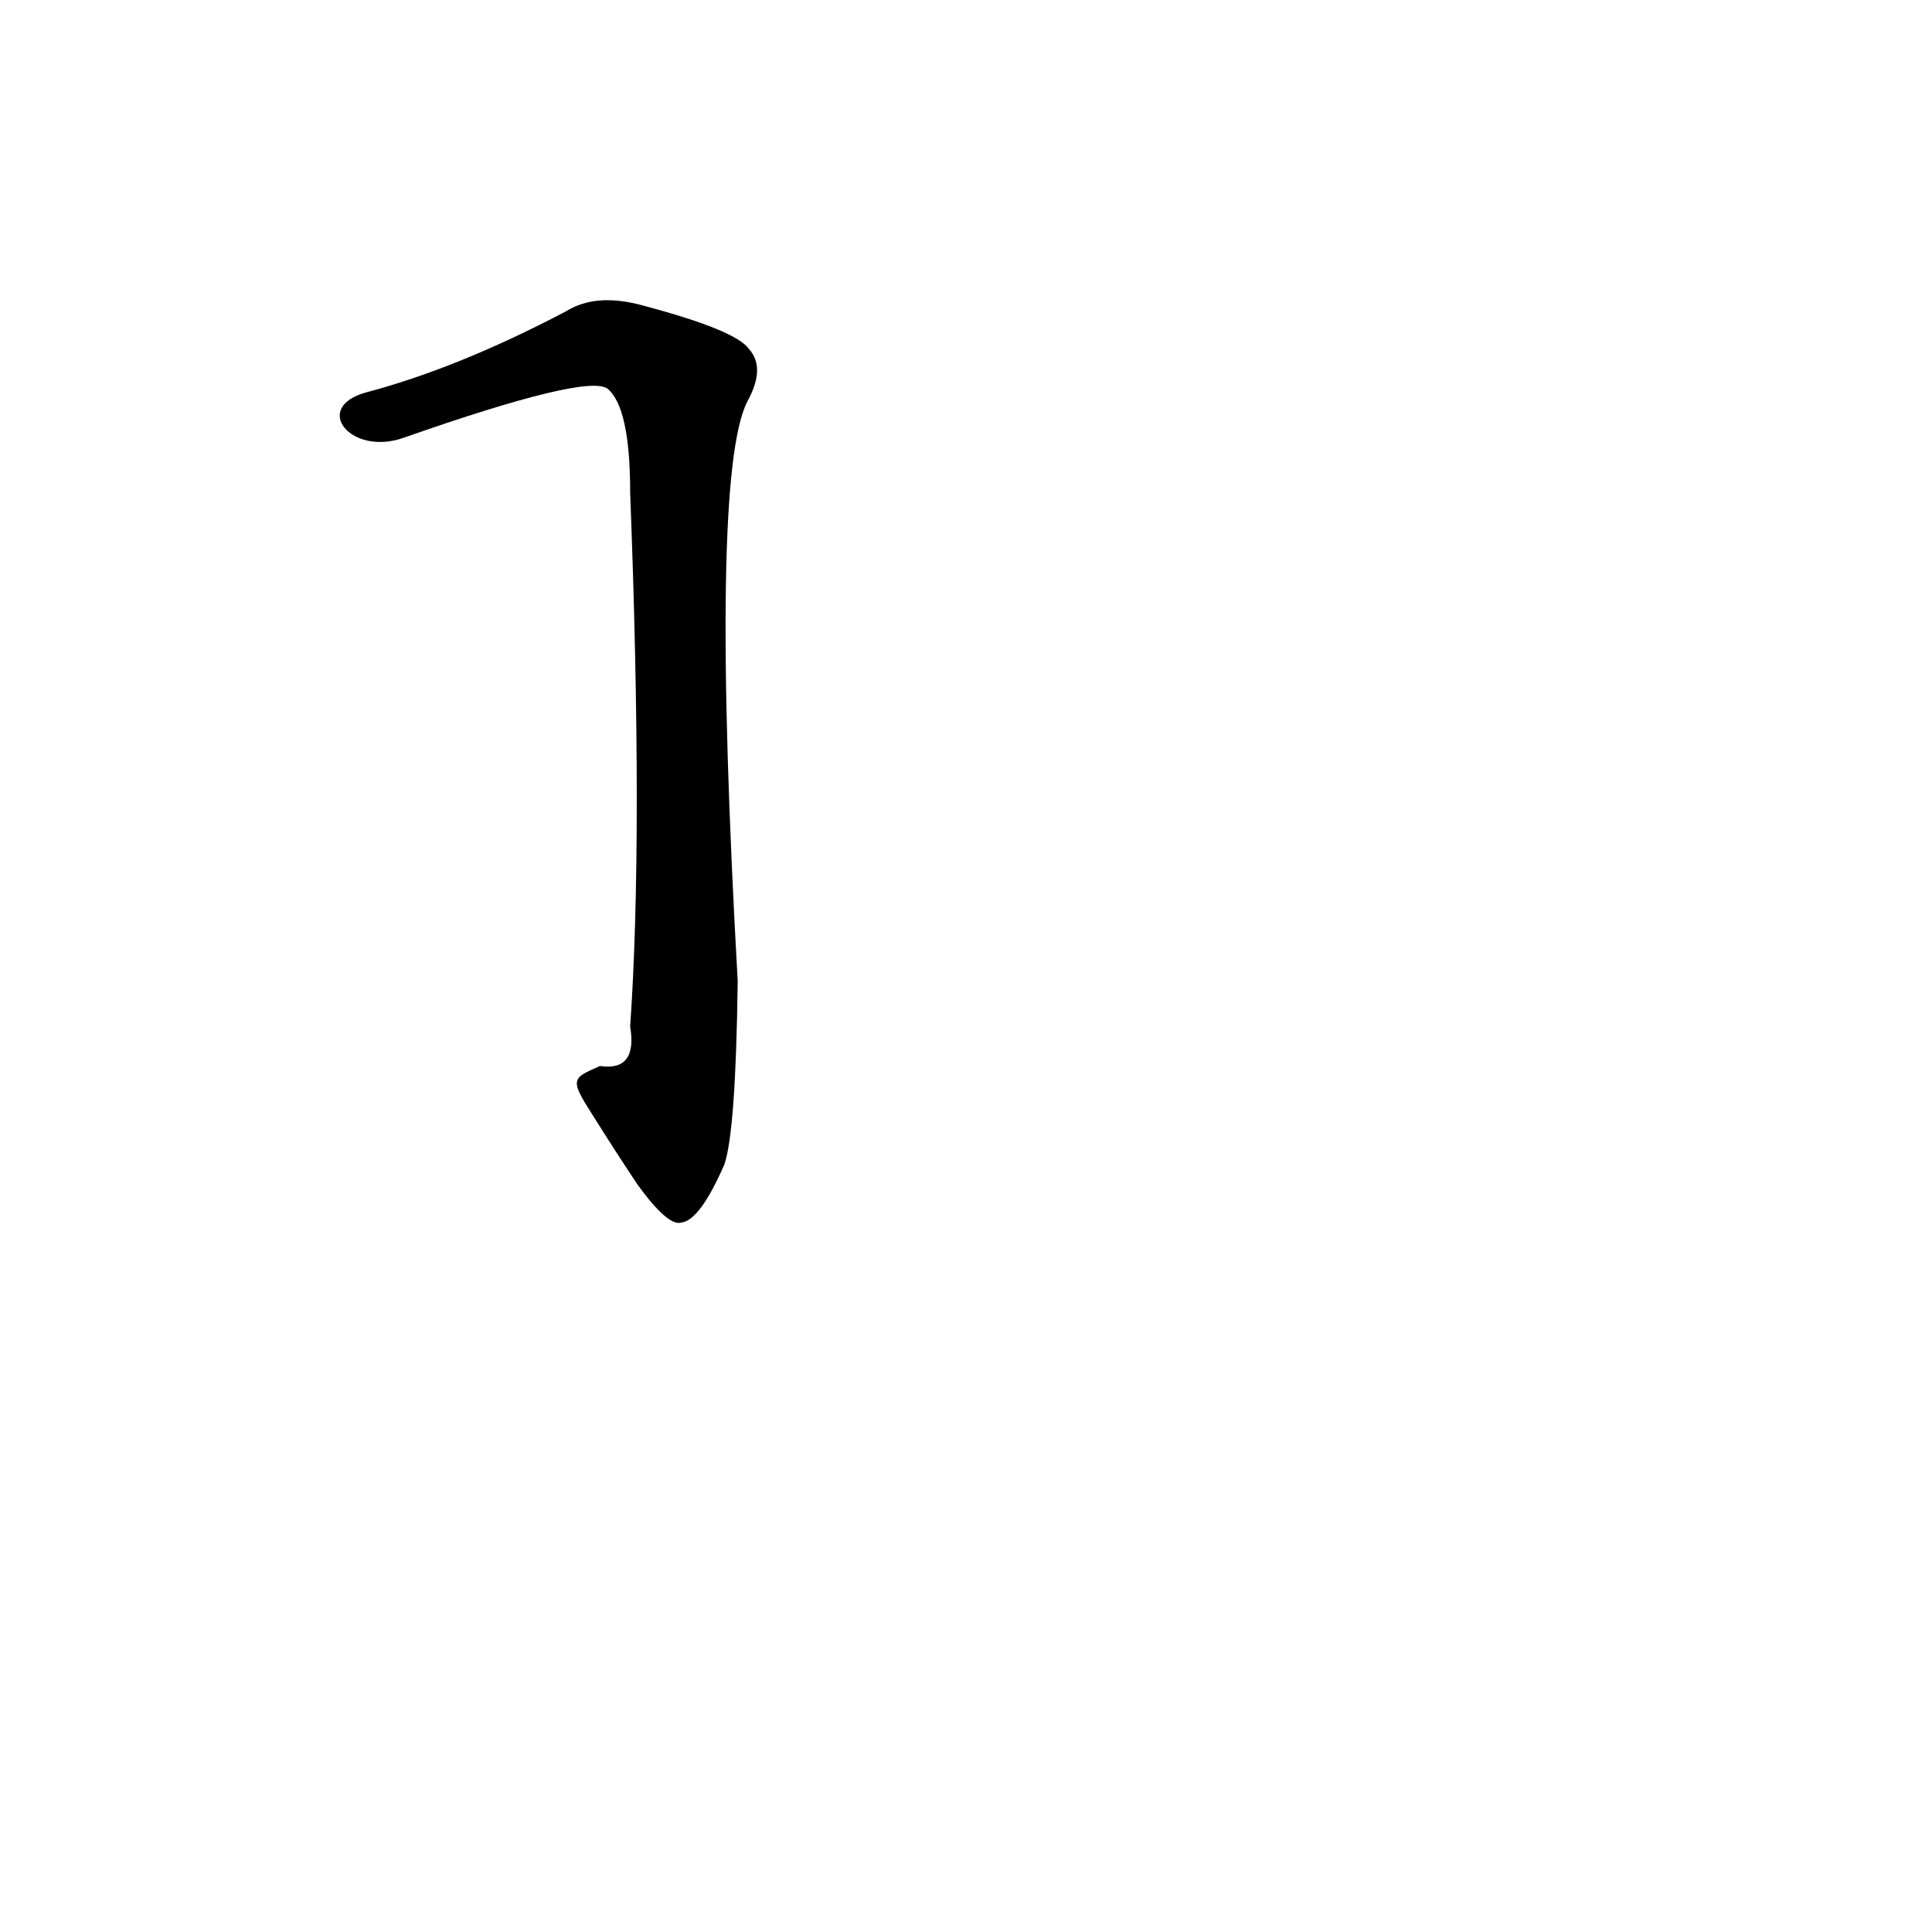<?xml version='1.0' encoding='utf-8'?>
<svg xmlns="http://www.w3.org/2000/svg" version="1.1" viewBox="0 0 1024 1024"><g transform="scale(1, -1) translate(0, -900)"><path d="M 316 306 Q 326 290 338 272 Q 354 250 361 252 Q 371 253 384 283 Q 390 301 391 380 Q 376 647 396 687 Q 406 705 397 715 Q 390 725 341 738 Q 316 745 300 735 Q 243 705 194 692 C 165 684 186 658 214 668 Q 311 702 322 694 Q 334 684 334 639 Q 341 456 334 356 Q 338 332 318 335 C 302 328 302 328 316 306 Z" fill="black" /></g></svg>